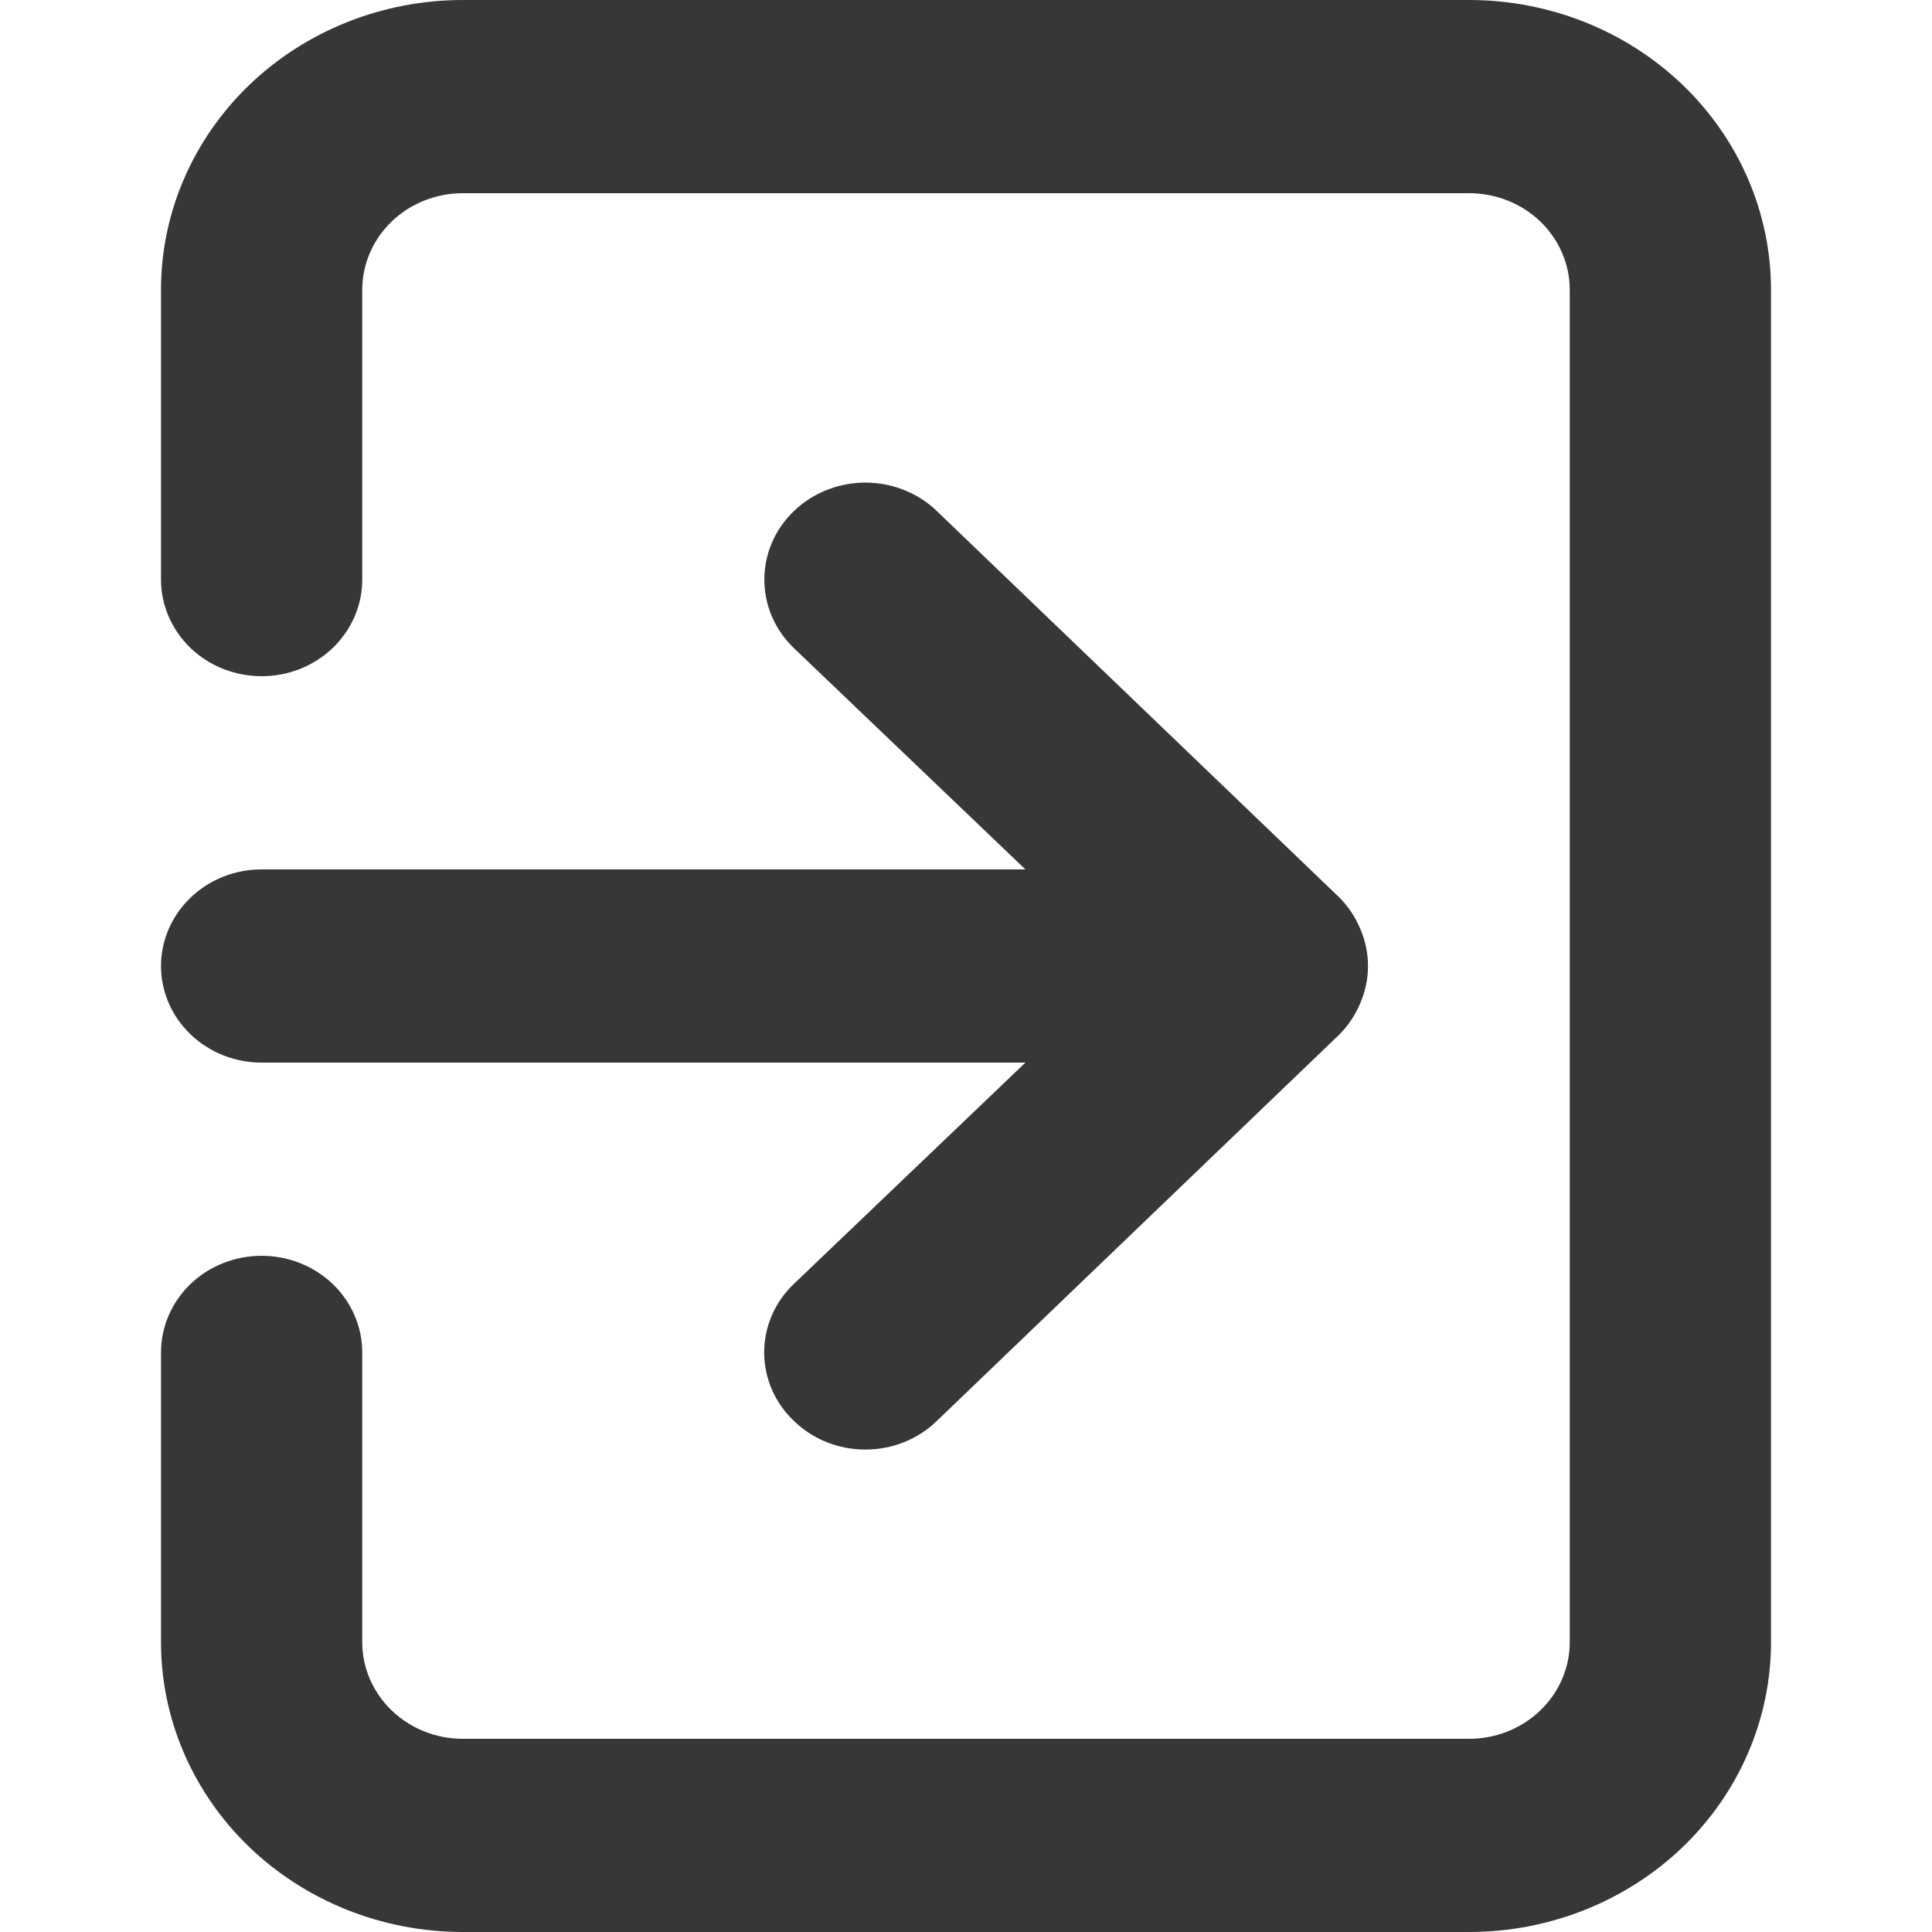<svg width="24" height="24" viewBox="0 0 24 24" fill="none" xmlns="http://www.w3.org/2000/svg">
<path d="M2 12C2 12.318 2.132 12.623 2.366 12.848C2.601 13.074 2.918 13.2 3.25 13.2H12.738L9.863 15.948C9.745 16.06 9.652 16.192 9.589 16.338C9.525 16.485 9.493 16.642 9.493 16.8C9.493 16.958 9.525 17.115 9.589 17.262C9.652 17.408 9.745 17.54 9.863 17.652C9.979 17.765 10.117 17.854 10.269 17.915C10.422 17.976 10.585 18.007 10.75 18.007C10.915 18.007 11.078 17.976 11.231 17.915C11.383 17.854 11.521 17.765 11.637 17.652L16.637 12.852C16.751 12.738 16.84 12.603 16.9 12.456C17.025 12.164 17.025 11.836 16.9 11.544C16.84 11.397 16.751 11.262 16.637 11.148L11.637 6.348C11.521 6.236 11.383 6.147 11.23 6.087C11.078 6.026 10.915 5.995 10.75 5.995C10.585 5.995 10.422 6.026 10.27 6.087C10.117 6.147 9.979 6.236 9.863 6.348C9.746 6.46 9.653 6.593 9.59 6.739C9.527 6.885 9.495 7.042 9.495 7.2C9.495 7.358 9.527 7.515 9.59 7.661C9.653 7.807 9.746 7.94 9.863 8.052L12.738 10.8H3.25C2.918 10.8 2.601 10.926 2.366 11.152C2.132 11.377 2 11.682 2 12ZM18.25 0H5.75C4.755 0 3.802 0.379 3.098 1.054C2.395 1.73 2 2.645 2 3.6V7.2C2 7.518 2.132 7.823 2.366 8.049C2.601 8.274 2.918 8.4 3.25 8.4C3.582 8.4 3.899 8.274 4.134 8.049C4.368 7.823 4.5 7.518 4.5 7.2V3.6C4.5 3.282 4.632 2.977 4.866 2.751C5.101 2.526 5.418 2.4 5.75 2.4H18.25C18.581 2.4 18.899 2.526 19.134 2.751C19.368 2.977 19.5 3.282 19.5 3.6V20.4C19.5 20.718 19.368 21.023 19.134 21.248C18.899 21.474 18.581 21.6 18.25 21.6H5.75C5.418 21.6 5.101 21.474 4.866 21.248C4.632 21.023 4.5 20.718 4.5 20.4V16.8C4.5 16.482 4.368 16.177 4.134 15.951C3.899 15.726 3.582 15.6 3.25 15.6C2.918 15.6 2.601 15.726 2.366 15.951C2.132 16.177 2 16.482 2 16.8V20.4C2 21.355 2.395 22.27 3.098 22.946C3.802 23.621 4.755 24 5.75 24H18.25C19.245 24 20.198 23.621 20.902 22.946C21.605 22.27 22 21.355 22 20.4V3.6C22 2.645 21.605 1.73 20.902 1.054C20.198 0.379 19.245 0 18.25 0Z" fill="#373737"/>
</svg>
